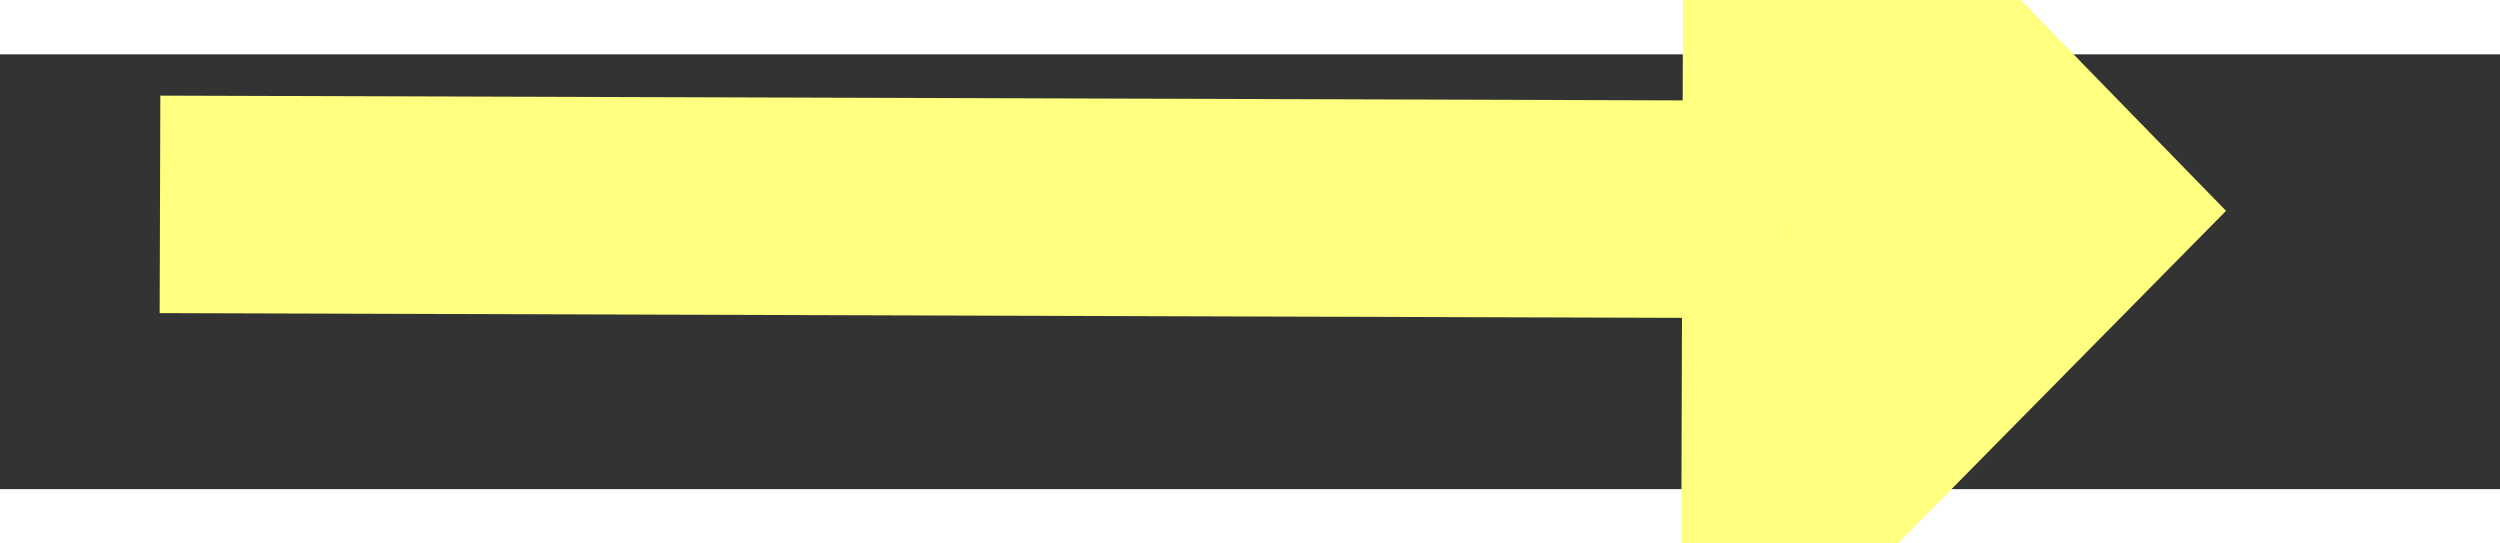 ﻿<?xml version="1.0" encoding="utf-8"?>
<svg version="1.1" xmlns:xlink="http://www.w3.org/1999/xlink" width="46px" height="10px" preserveAspectRatio="xMinYMid meet" viewBox="934 6715  46 8" xmlns="http://www.w3.org/2000/svg">
  <rect x="934" y="6715" width="46" height="8" fill="#333333" stroke="none"/>
  <g transform="matrix(-0.191 -0.982 0.982 -0.191 -5455.949 8940.463 )">
    <path d="M 966 6729.2  L 976 6719  L 966 6708.8  L 966 6729.2  Z " fill-rule="nonzero" fill="#ffff80" stroke="none" transform="matrix(-0.194 0.981 -0.981 -0.194 7734.189 7080.274 )" />
    <path d="M 938 6719  L 968 6719  " stroke-width="4" stroke="#ffff80" fill="none" transform="matrix(-0.194 0.981 -0.981 -0.194 7734.189 7080.274 )" />
  </g>
</svg>